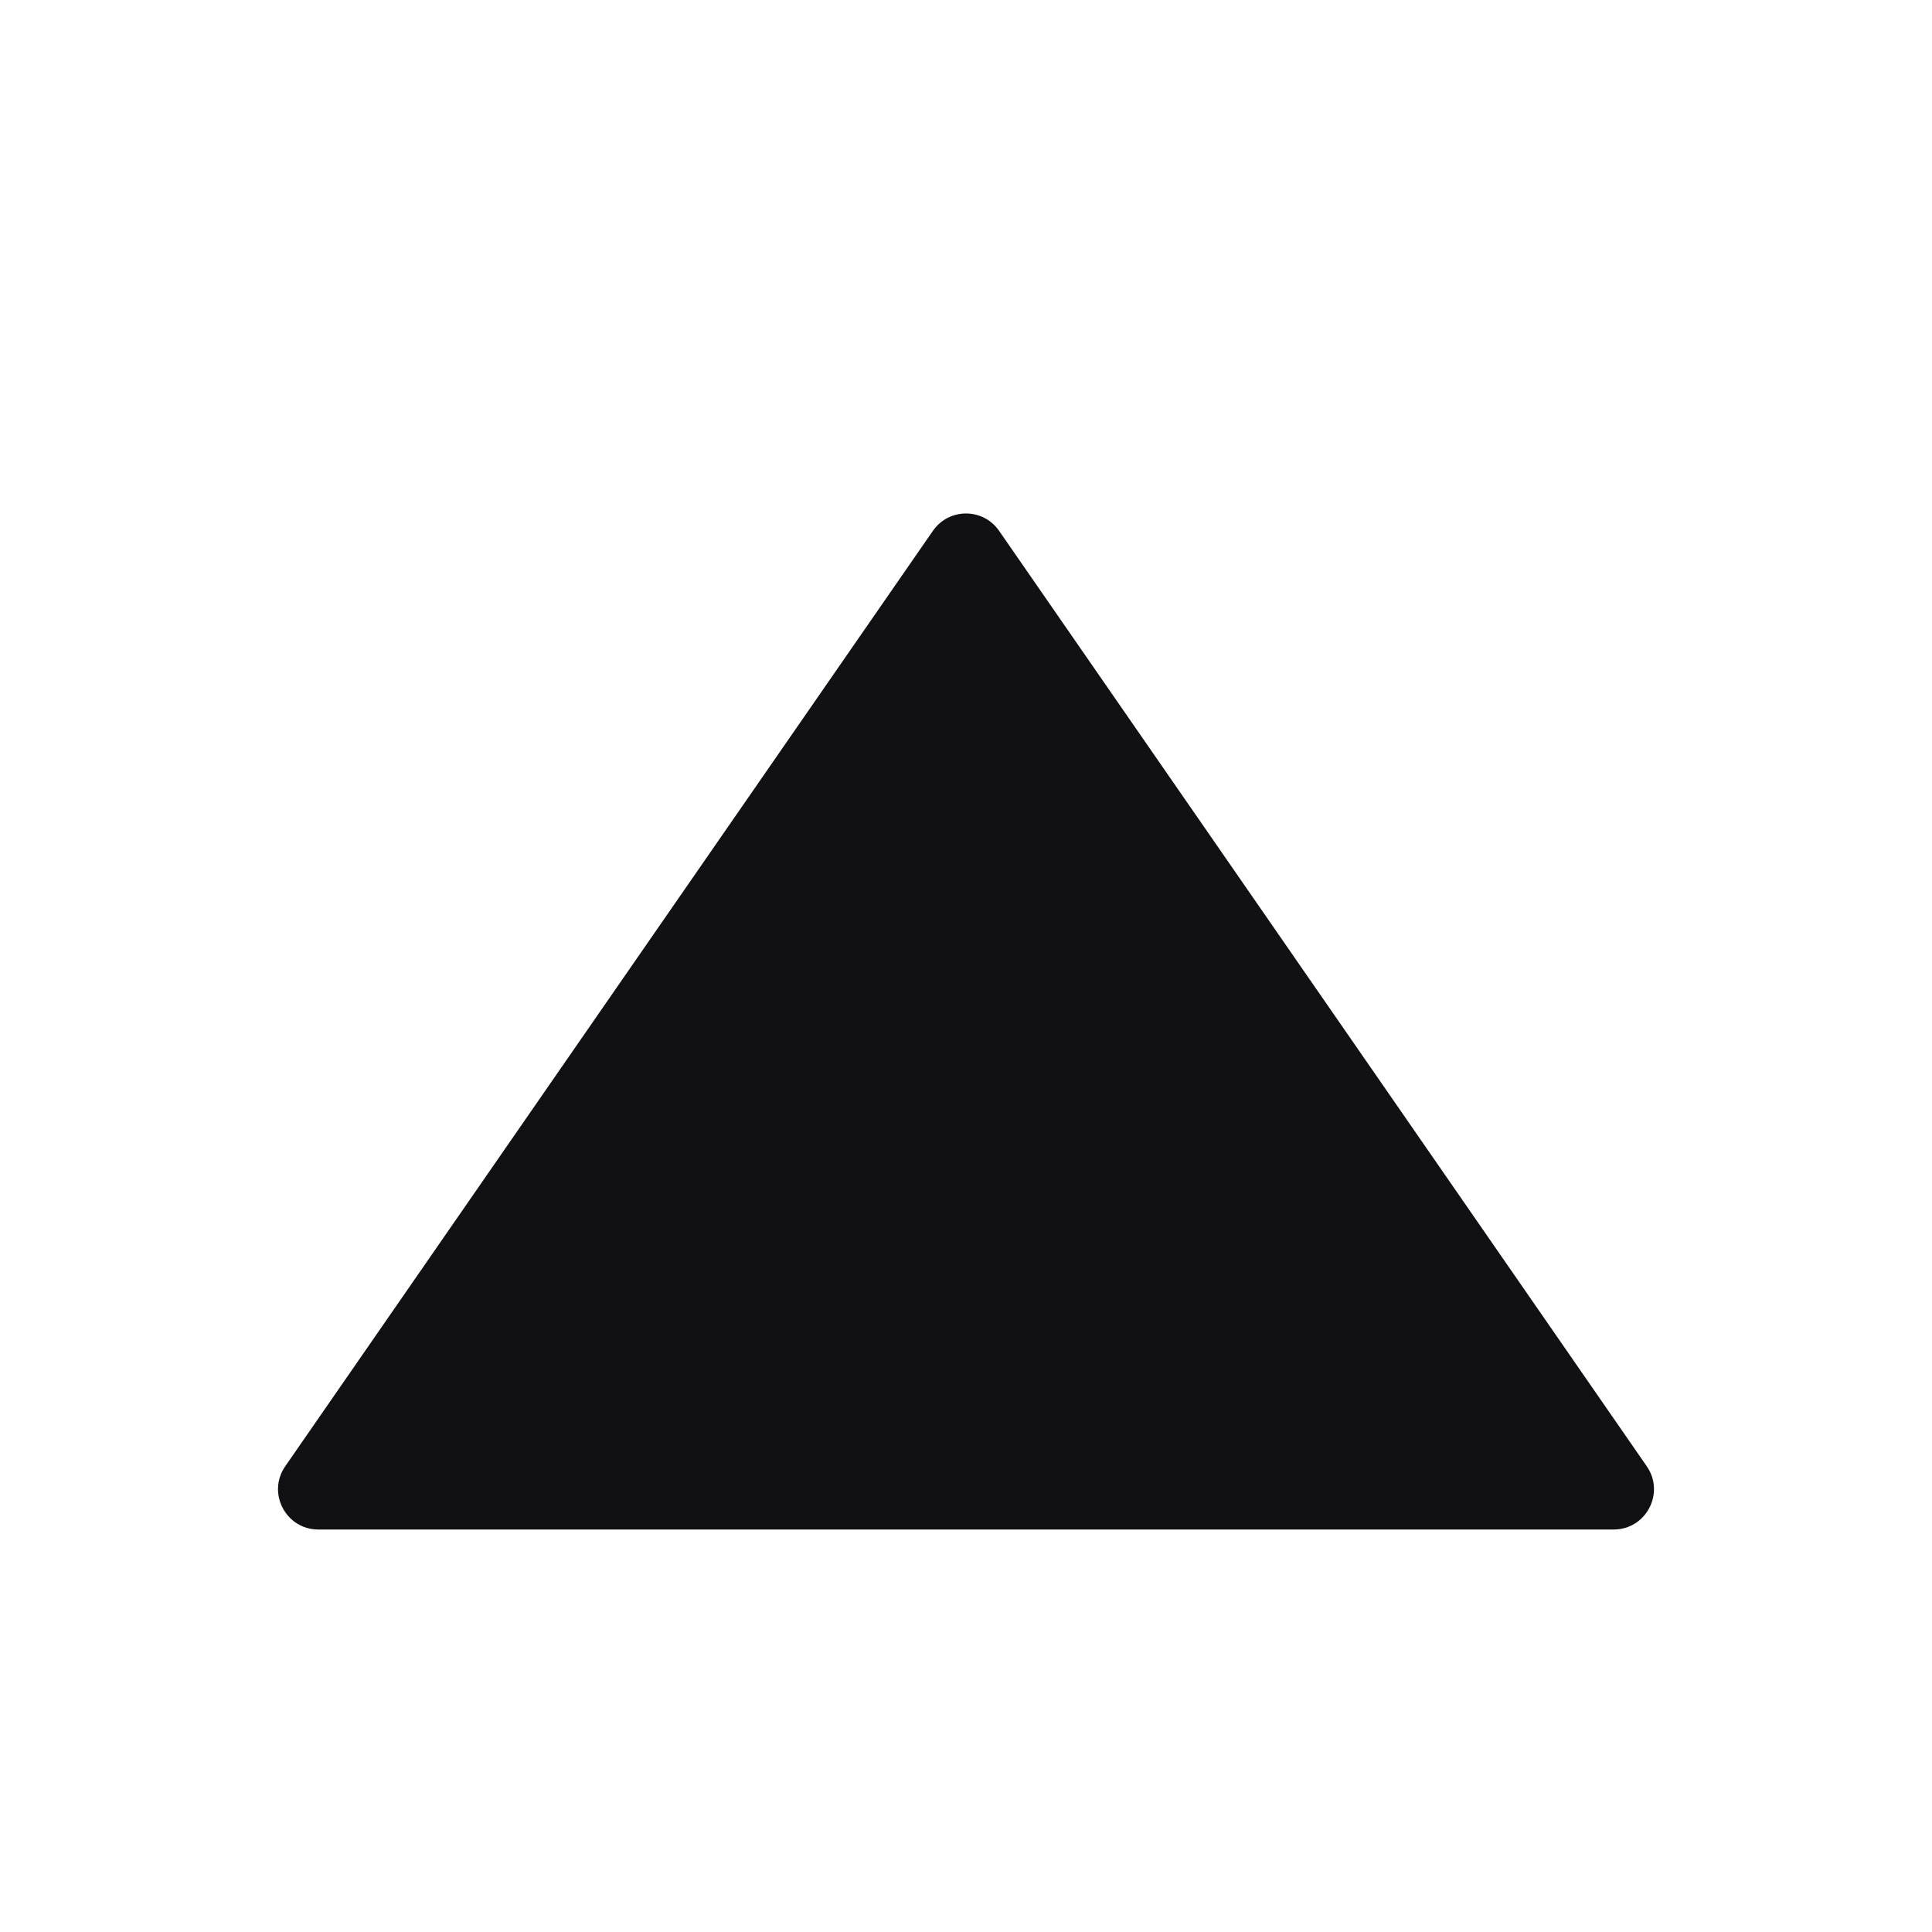 <svg width="24" height="24" viewBox="0 0 24 24" fill="none" xmlns="http://www.w3.org/2000/svg">
<g id="Property 2=Triangle">
<path id="Path 25" fill-rule="evenodd" clip-rule="evenodd" d="M3.543 18.215C3.314 18.547 3.551 19 3.954 19H20.046C20.449 19 20.686 18.547 20.457 18.215L12.411 6.594C12.212 6.307 11.788 6.307 11.589 6.594L3.543 18.215Z" fill="#111014"/>
</g>
</svg>
